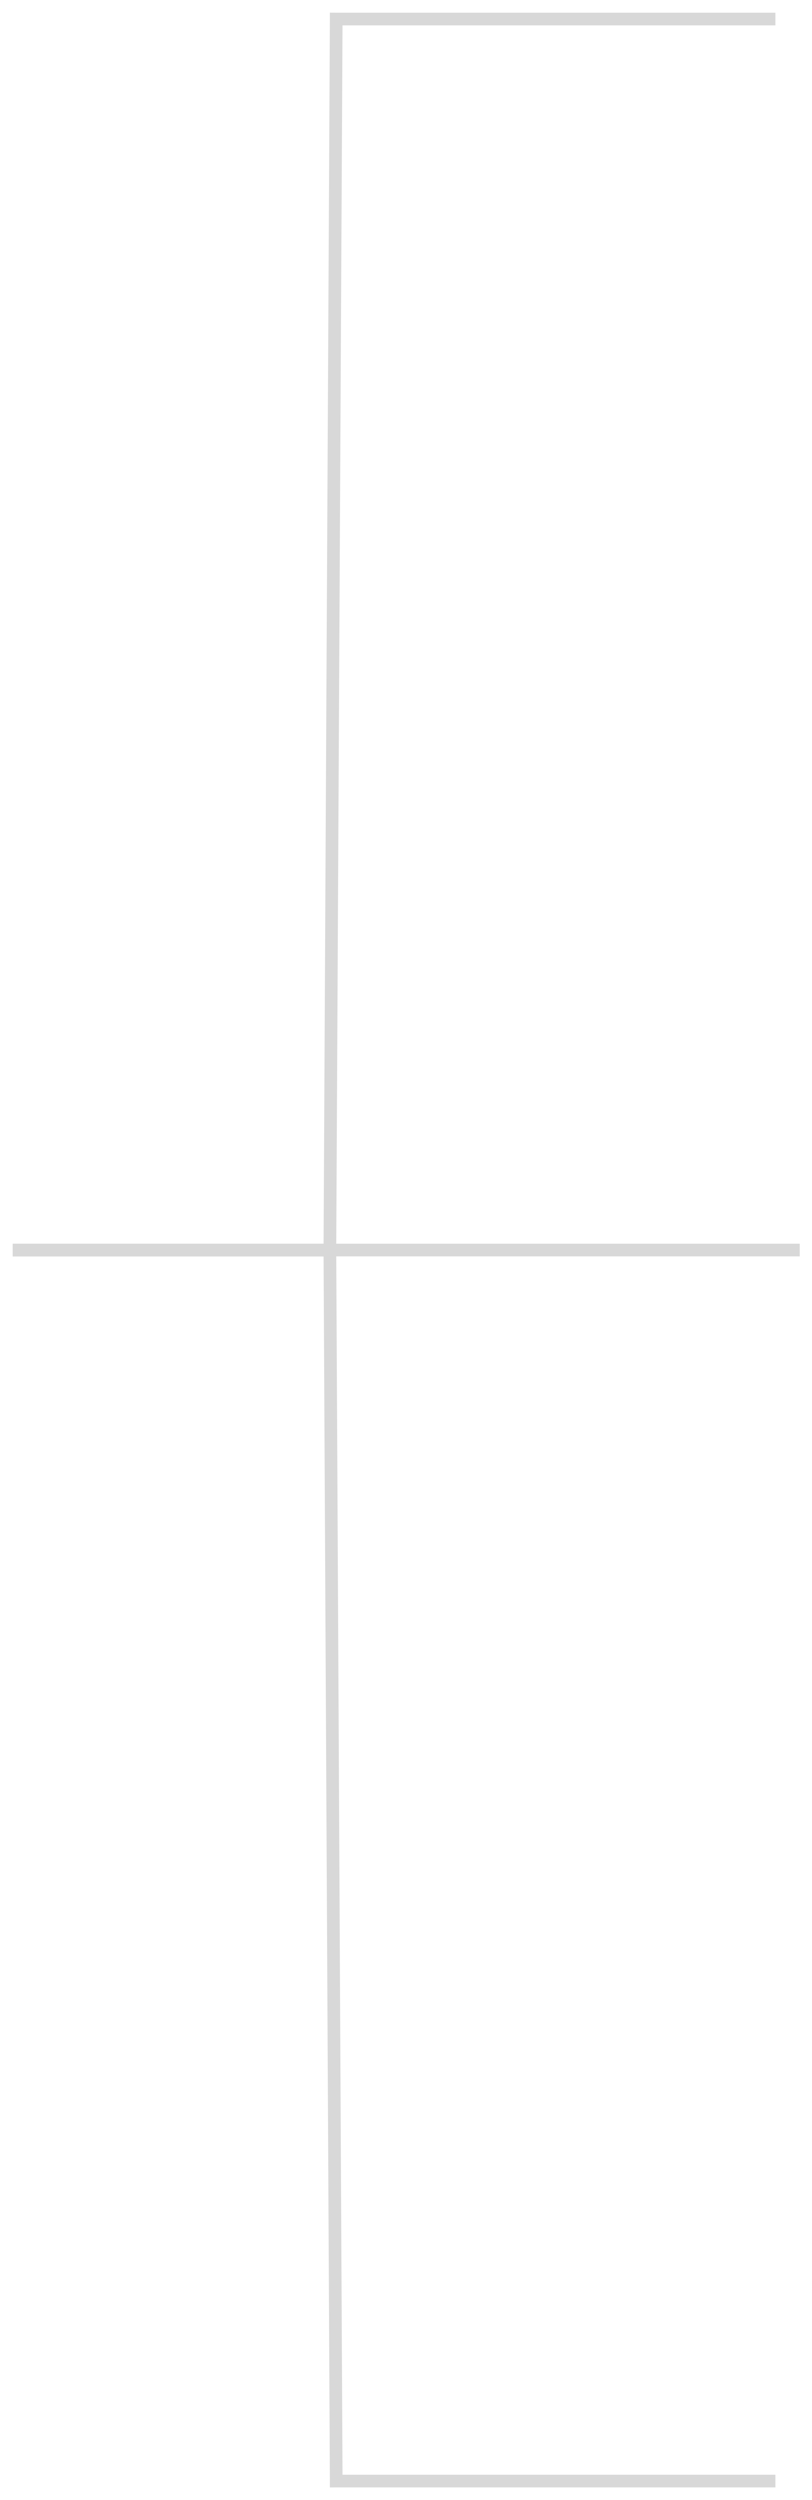 <?xml version="1.0" encoding="UTF-8" standalone="no"?>
<svg width="64px" height="197px" viewBox="0 0 64 197" version="1.1" xmlns="http://www.w3.org/2000/svg" xmlns:xlink="http://www.w3.org/1999/xlink" xmlns:sketch="http://www.bohemiancoding.com/sketch/ns">
    <!-- Generator: Sketch 3.4.3 (16044) - http://www.bohemiancoding.com/sketch -->
    <title>Slice 1</title>
    <desc>Created with Sketch.</desc>
    <defs></defs>
    <g id="Page-1" stroke="none" stroke-width="1" fill="none" fill-rule="evenodd" sketch:type="MSPage">
        <path d="M1.5,98.5 L62.533,98.5" id="Line-Copy-10" stroke="#D8D8D8" stroke-linecap="square" sketch:type="MSShapeGroup"></path>
        <path d="M25.503,98 L26,1.499 L26,1 L26.003,1 L26.003,0.997 L26.501,1 L60.615,1 L61.115,1 L61.115,2 L60.615,2 L26.997,2 L26.5,98.503 L26.497,99.003 L25.999,99 L25.5,99 L1.5,99 L1,99 L1,98 L1.5,98 L25.5,98 L25.503,98 Z" id="Line-Copy-3" fill="#D8D8D8" sketch:type="MSShapeGroup"></path>
        <path d="M25.503,99 L25.5,99 L1.5,99 L1,99 L1,98 L1.5,98 L25.5,98 L25.999,98 L26.497,97.997 L26.5,98.497 L26.997,195 L60.615,195 L61.115,195 L61.115,196 L60.615,196 L26.501,196 L26.003,196.003 L26.003,196 L26,196 L26,195.501 L25.503,99 Z" id="Line-Copy-4" fill="#D8D8D8" sketch:type="MSShapeGroup"></path>
    </g>
</svg>